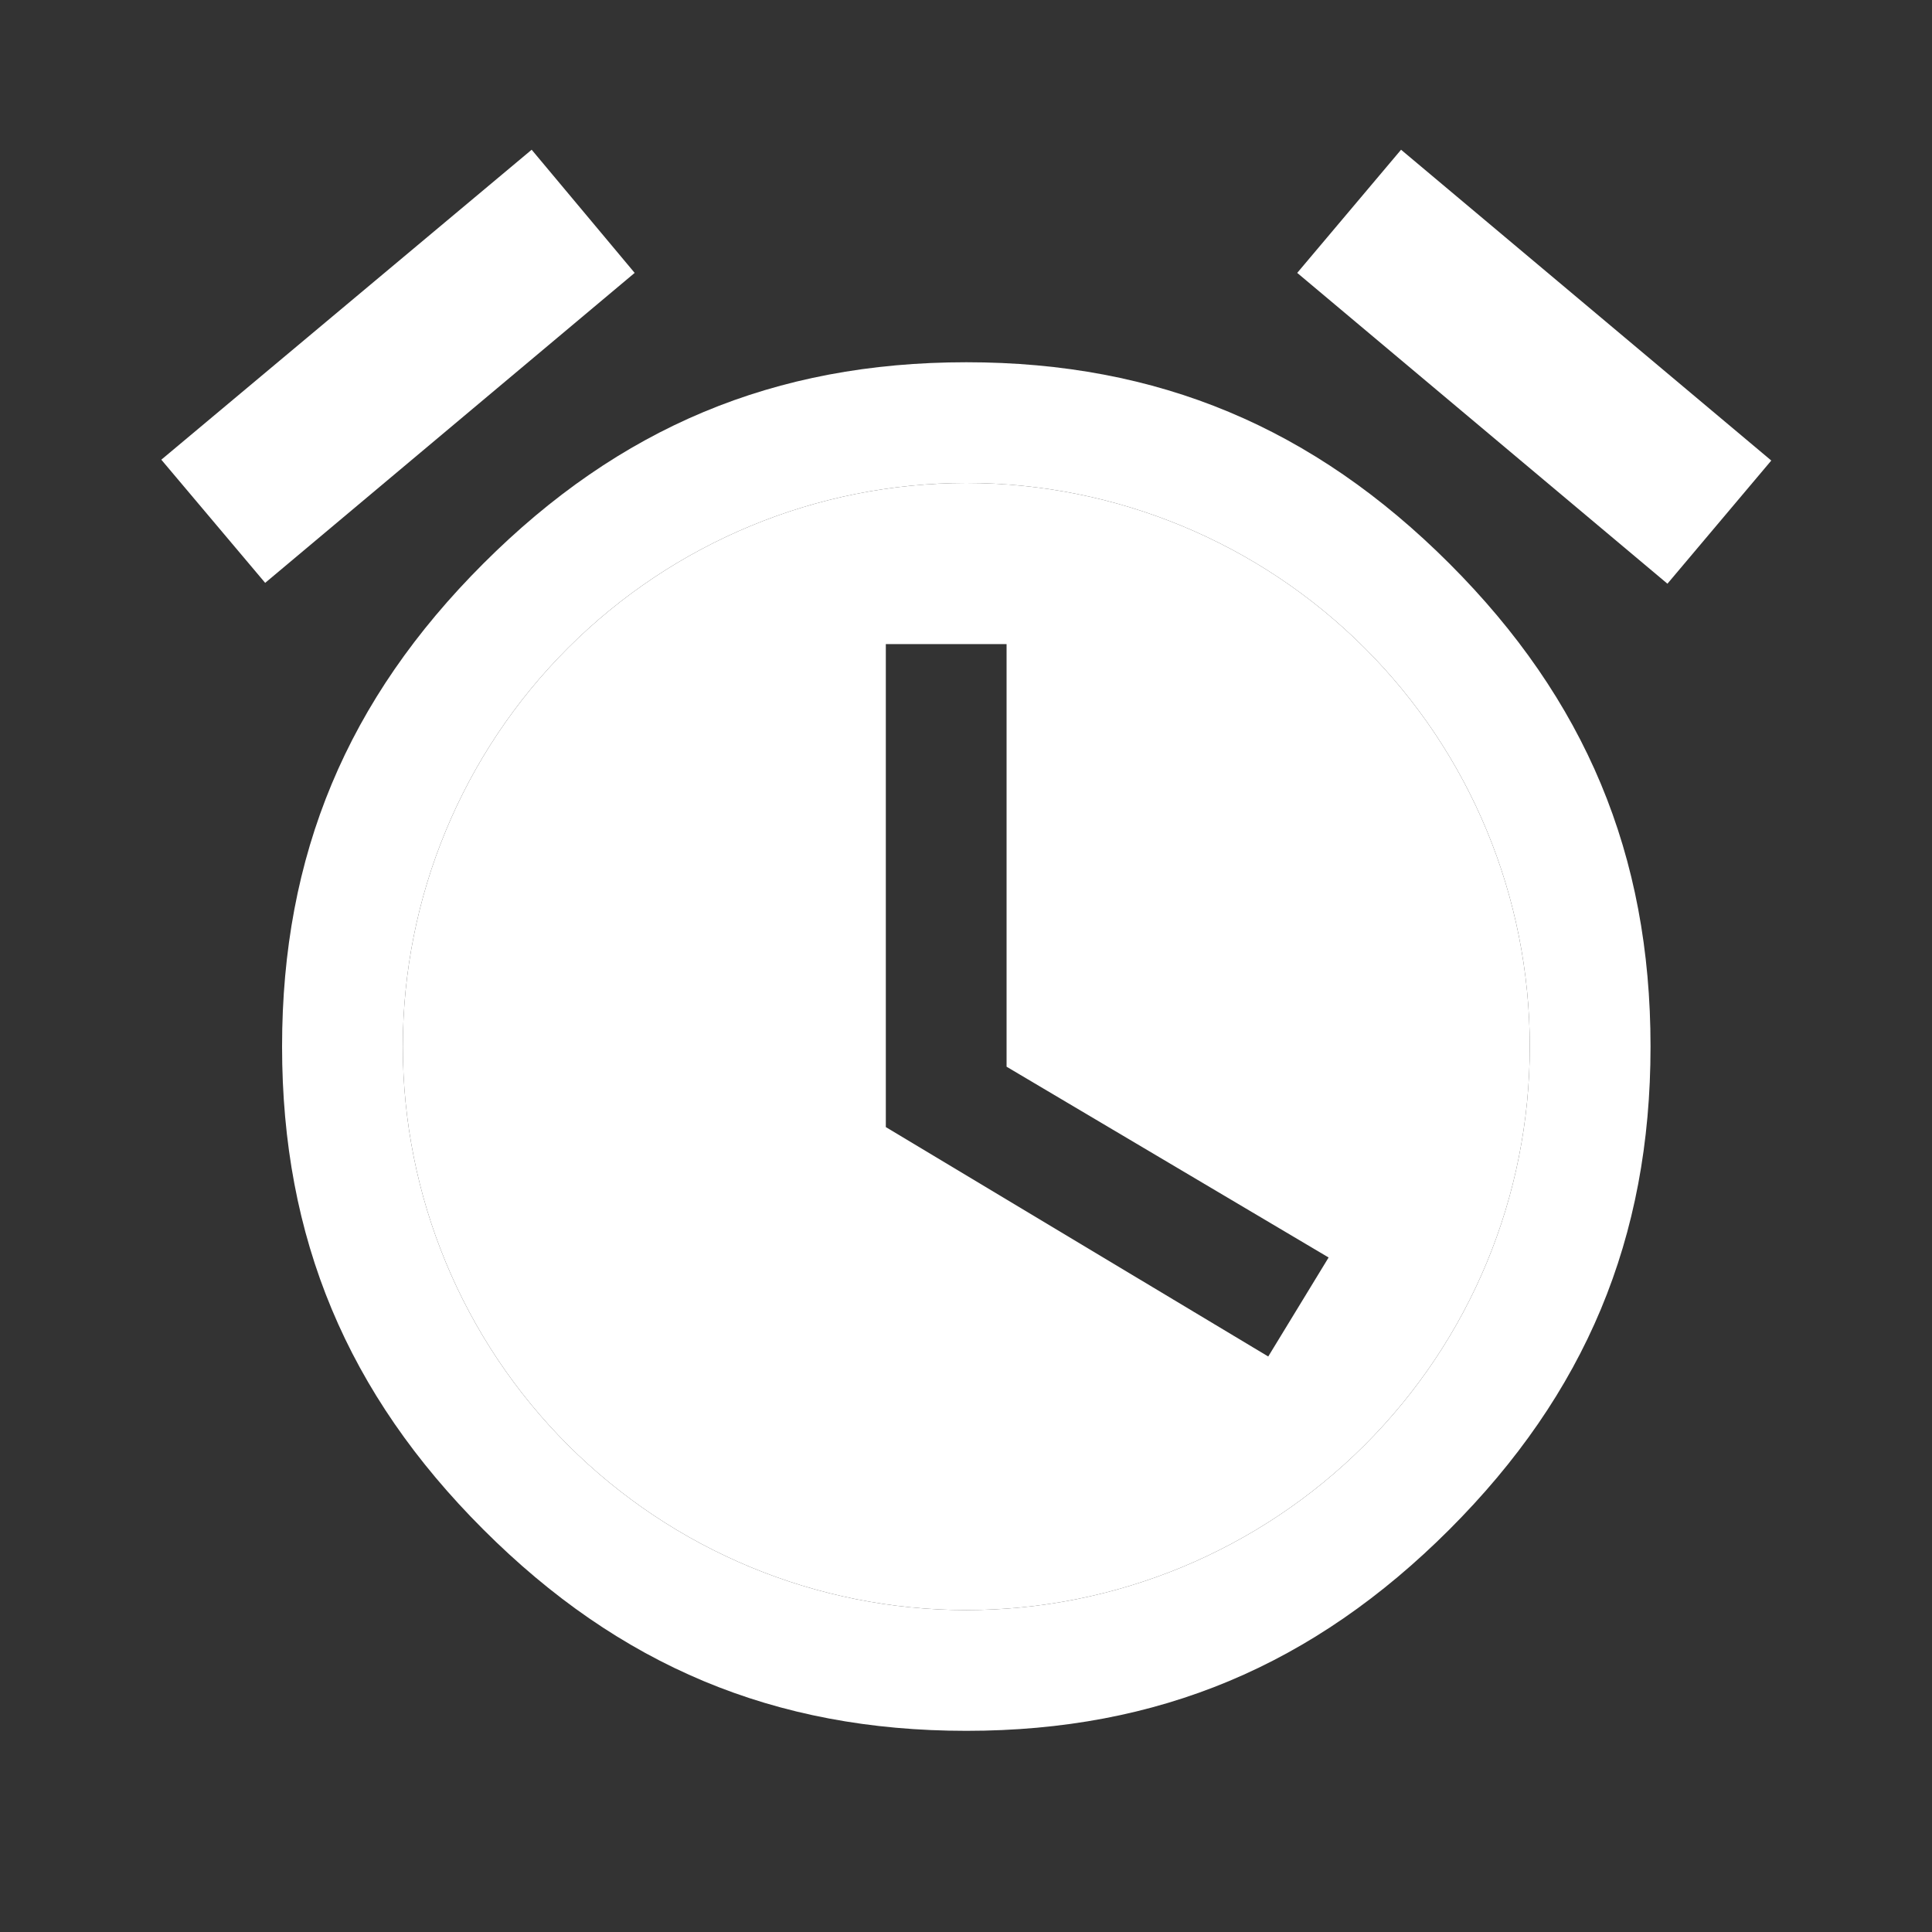 <svg width="16" height="16" viewBox="0 0 16 16" fill="none" xmlns="http://www.w3.org/2000/svg">
<rect x="0" y="0" width="16" height="16" fill="#333333" stroke="none"/>
<path fill-rule="evenodd" clip-rule="evenodd" d="M8.003 13.334C6.765 13.334 5.578 12.842 4.703 11.967C3.828 11.092 3.336 9.905 3.336 8.667C3.336 7.429 3.828 6.242 4.703 5.367C5.578 4.492 6.765 4 8.003 4C9.24 4 10.427 4.492 11.302 5.367C12.178 6.242 12.669 7.429 12.669 8.667C12.669 9.905 12.178 11.092 11.302 11.967C10.427 12.842 9.24 13.334 8.003 13.334ZM7.336 5.334H8.336V8.834L11.003 10.414L10.503 11.234L7.336 9.334V5.334Z" fill="white"/>
<path fill-rule="evenodd" clip-rule="evenodd" d="M5.256 2.26L4.403 1.24L1.336 3.807L2.196 4.827L5.256 2.26ZM14.669 3.814L11.603 1.24L10.743 2.26L13.809 4.834L14.669 3.814Z" fill="white"/>
<path fill-rule="evenodd" clip-rule="evenodd" d="M8.003 3C6.411 3 5.128 3.542 4.003 4.667C2.877 5.792 2.336 7.076 2.336 8.667C2.336 10.258 2.877 11.542 4.003 12.667C5.128 13.792 6.411 14.334 8.003 14.334C9.594 14.334 10.877 13.792 12.003 12.667C13.128 11.542 13.669 10.258 13.669 8.667C13.669 7.076 13.128 5.792 12.003 4.667C10.877 3.542 9.594 3 8.003 3ZM4.703 11.967C5.578 12.842 6.765 13.334 8.003 13.334C9.24 13.334 10.427 12.842 11.302 11.967C12.178 11.092 12.669 9.905 12.669 8.667C12.669 7.429 12.178 6.242 11.302 5.367C10.427 4.492 9.24 4 8.003 4C6.765 4 5.578 4.492 4.703 5.367C3.828 6.242 3.336 7.429 3.336 8.667C3.336 9.905 3.828 11.092 4.703 11.967Z" fill="white"/>
</svg>

